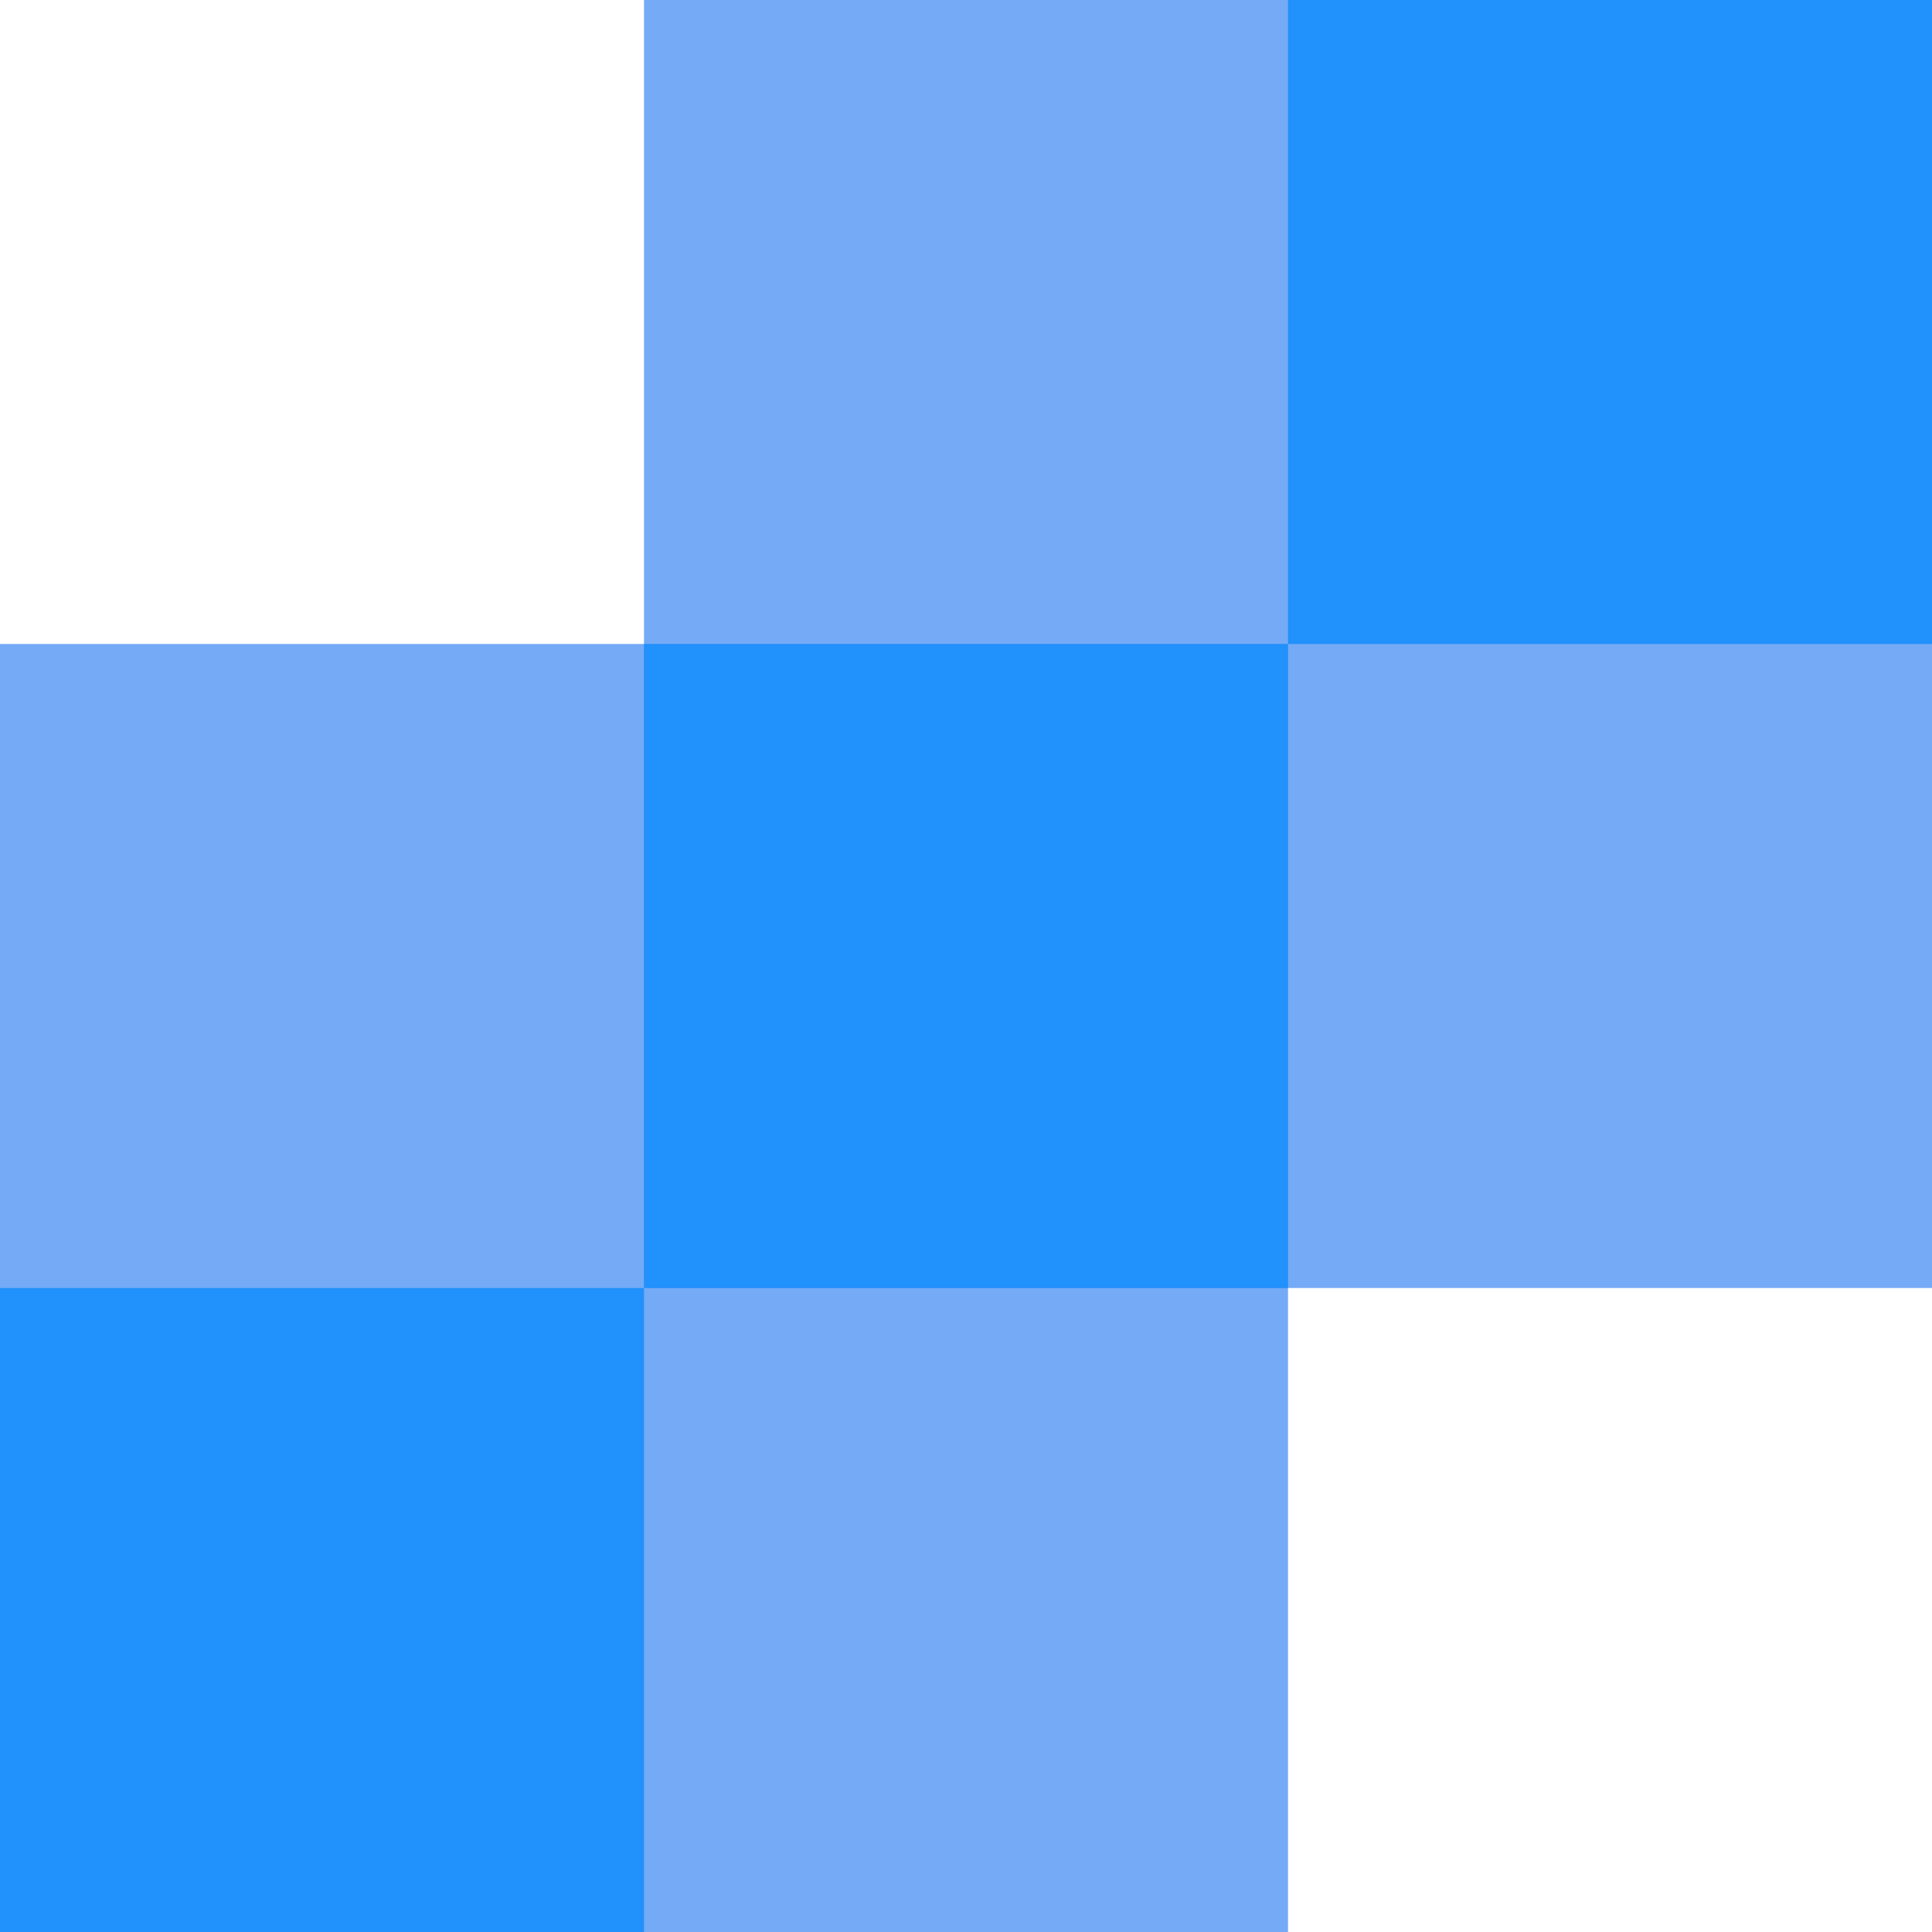 <svg width="128" height="128" viewBox="0 0 128 128" fill="none" xmlns="http://www.w3.org/2000/svg">
<g clip-path="url(#clip0_110_30)">
<path d="M42.667 42.666H0V128H85.334V42.666H42.667Z" fill="#478EF3" fill-opacity="0.75"/>
<path d="M42.667 0V85.333H128V0H42.667Z" fill="#478EF3" fill-opacity="0.75"/>
<path d="M0 128H42.666V85.334H0V128ZM85.334 42.666H128V0H85.334V42.666Z" fill="#2191FB"/>
<path d="M42.667 85.334H85.334V42.667H42.667V85.334Z" fill="#2191FB"/>
</g>
<defs>
<clipPath id="clip0_110_30">
<rect width="128" height="128" fill="white"/>
</clipPath>
</defs>
</svg>
